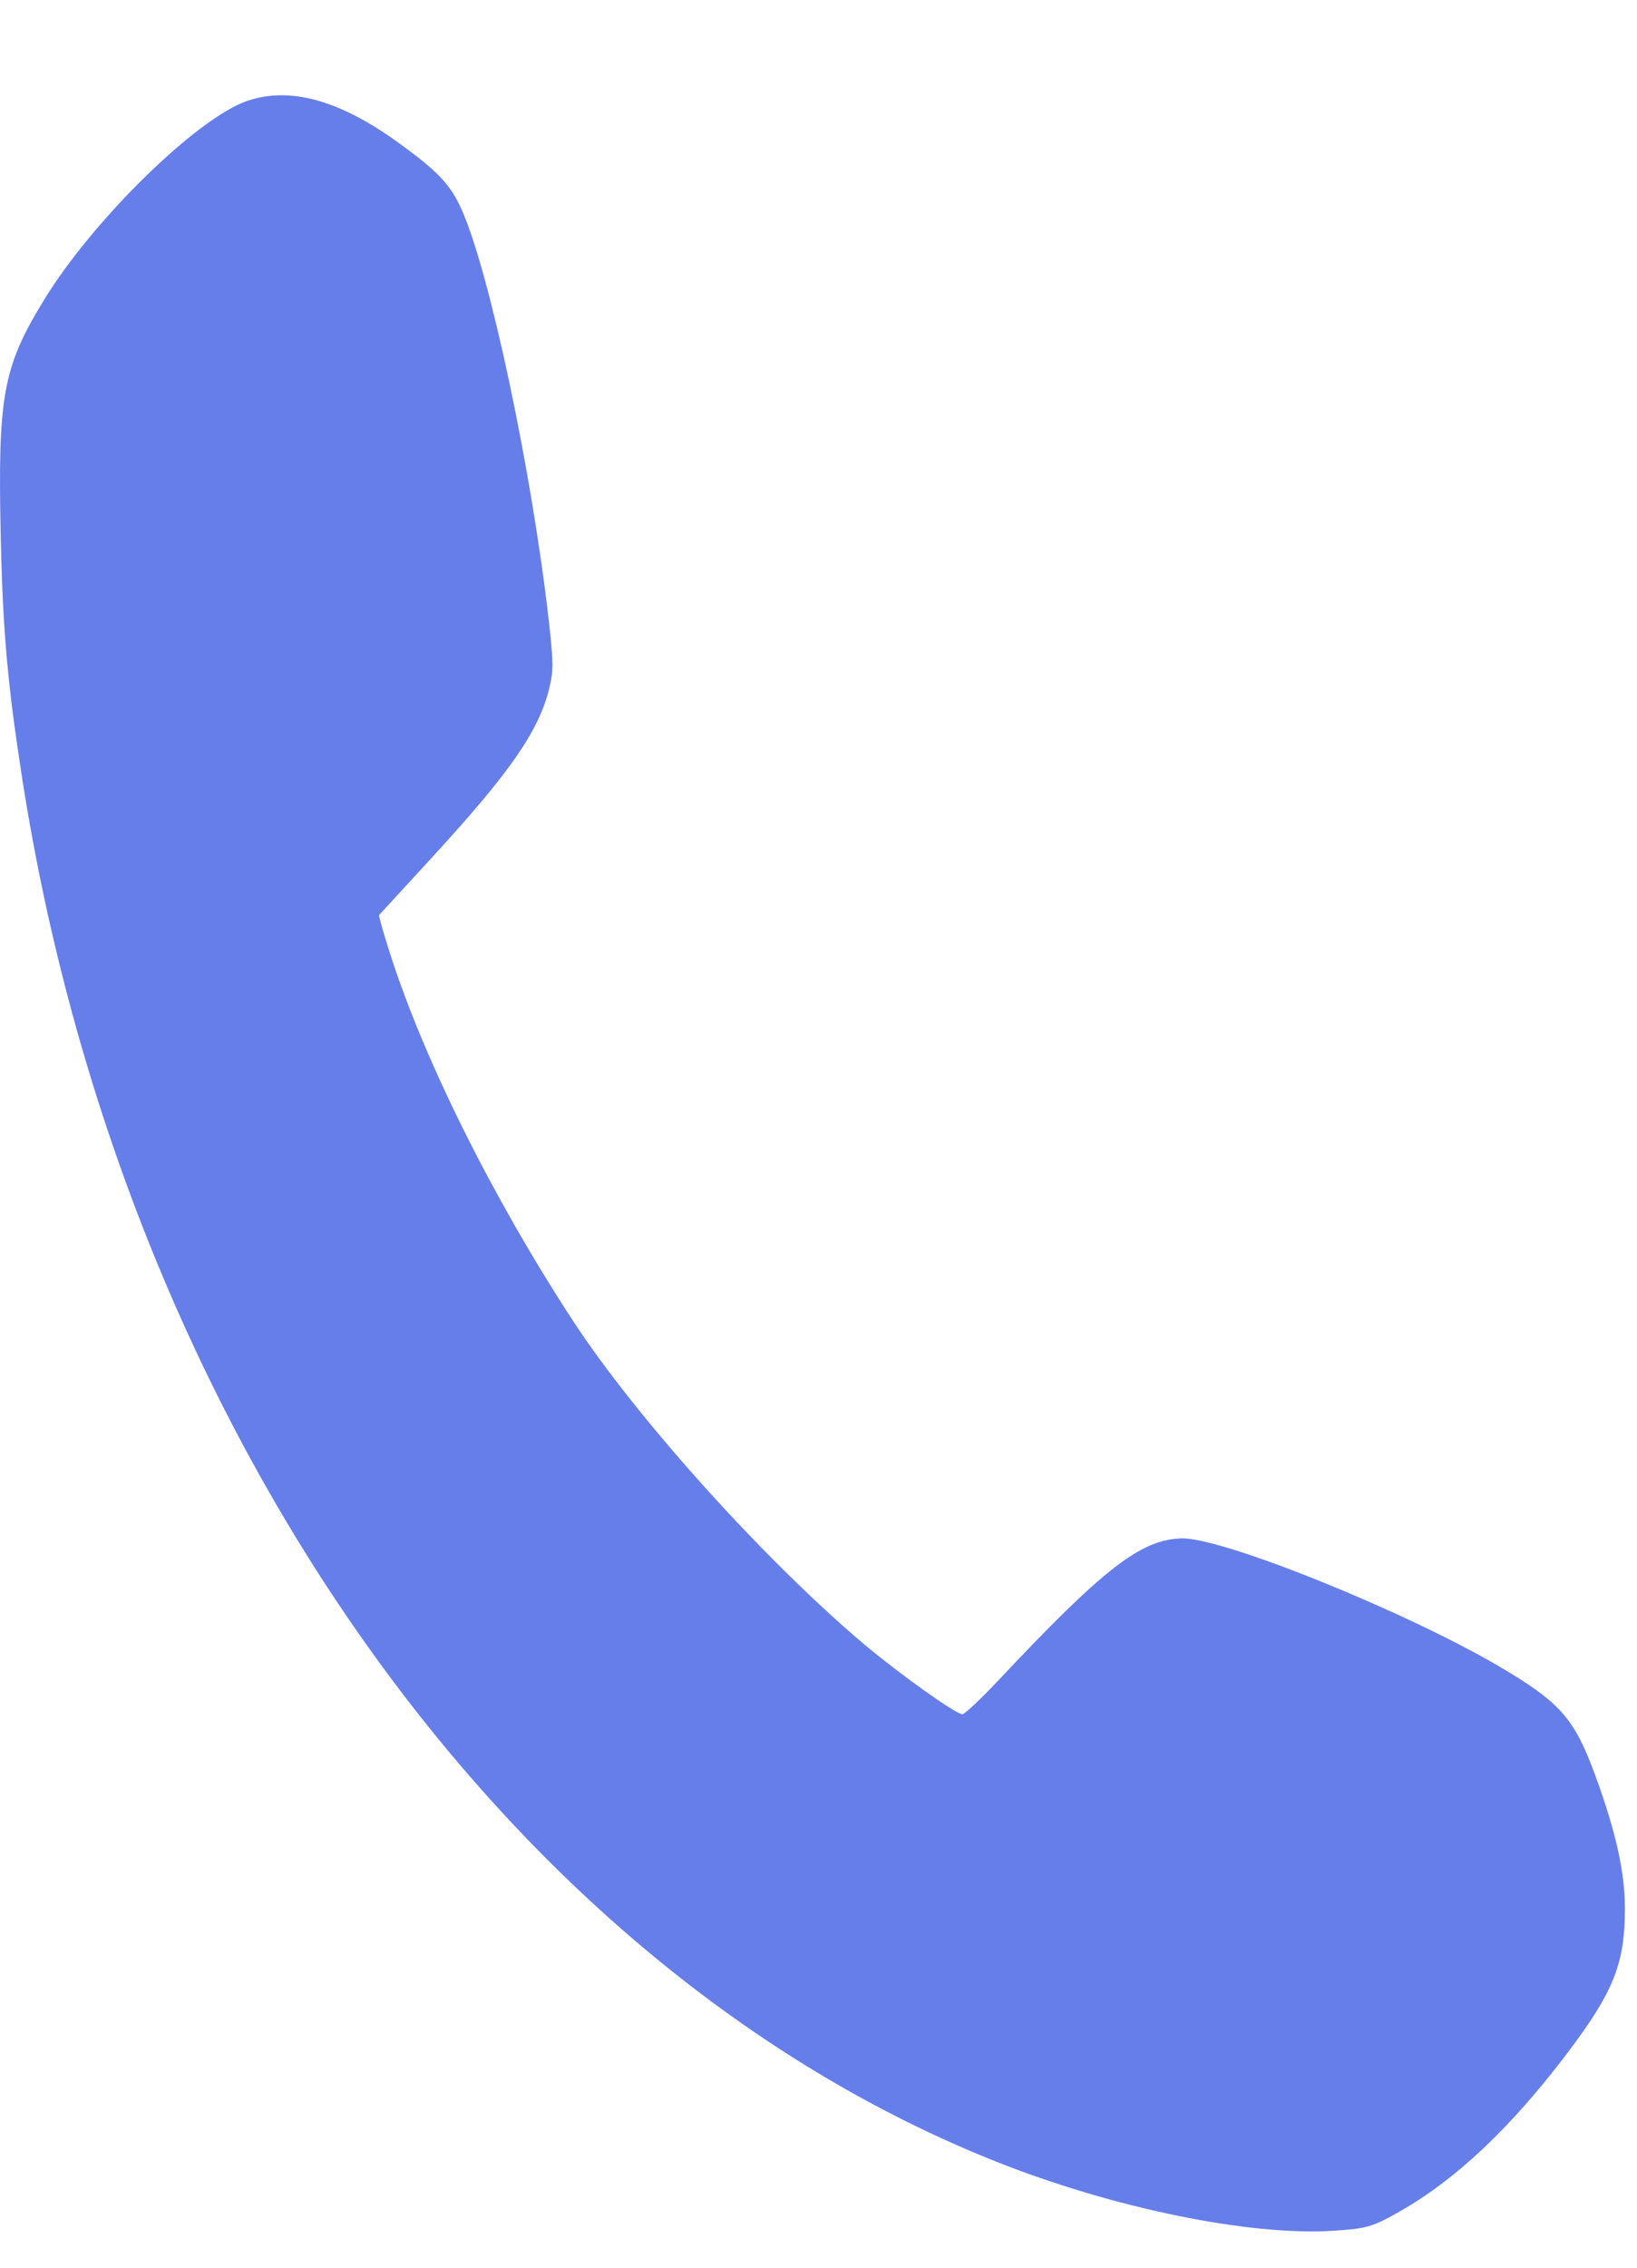 <svg width="13" height="18" viewBox="0 0 13 18" fill="none" xmlns="http://www.w3.org/2000/svg">
<path fill-rule="evenodd" clip-rule="evenodd" d="M1.966 0.8C1.568 0.934 0.74 1.743 0.35 2.38C0.023 2.914 -0.019 3.142 0.006 4.262C0.022 5.008 0.061 5.44 0.177 6.184C0.978 11.311 4.005 15.606 7.913 17.159C8.839 17.527 9.922 17.749 10.585 17.707C10.854 17.69 10.896 17.678 11.115 17.554C11.564 17.299 12 16.887 12.447 16.296C12.814 15.811 12.904 15.586 12.904 15.15C12.904 14.861 12.833 14.543 12.67 14.096C12.504 13.642 12.393 13.515 11.912 13.231C11.162 12.79 9.708 12.203 9.384 12.211C9.058 12.22 8.763 12.45 7.917 13.35C7.784 13.491 7.66 13.607 7.642 13.607C7.592 13.607 7.145 13.289 6.863 13.052C6.069 12.382 5.055 11.256 4.549 10.482C3.911 9.505 3.365 8.408 3.096 7.564C3.044 7.402 3.006 7.267 3.011 7.263C3.015 7.259 3.203 7.054 3.429 6.808C4.05 6.132 4.278 5.804 4.361 5.467C4.396 5.325 4.396 5.262 4.358 4.925C4.224 3.744 3.889 2.162 3.667 1.666C3.577 1.464 3.482 1.363 3.16 1.13C2.697 0.795 2.303 0.686 1.966 0.8Z" fill="#667EEA"/>
</svg>
